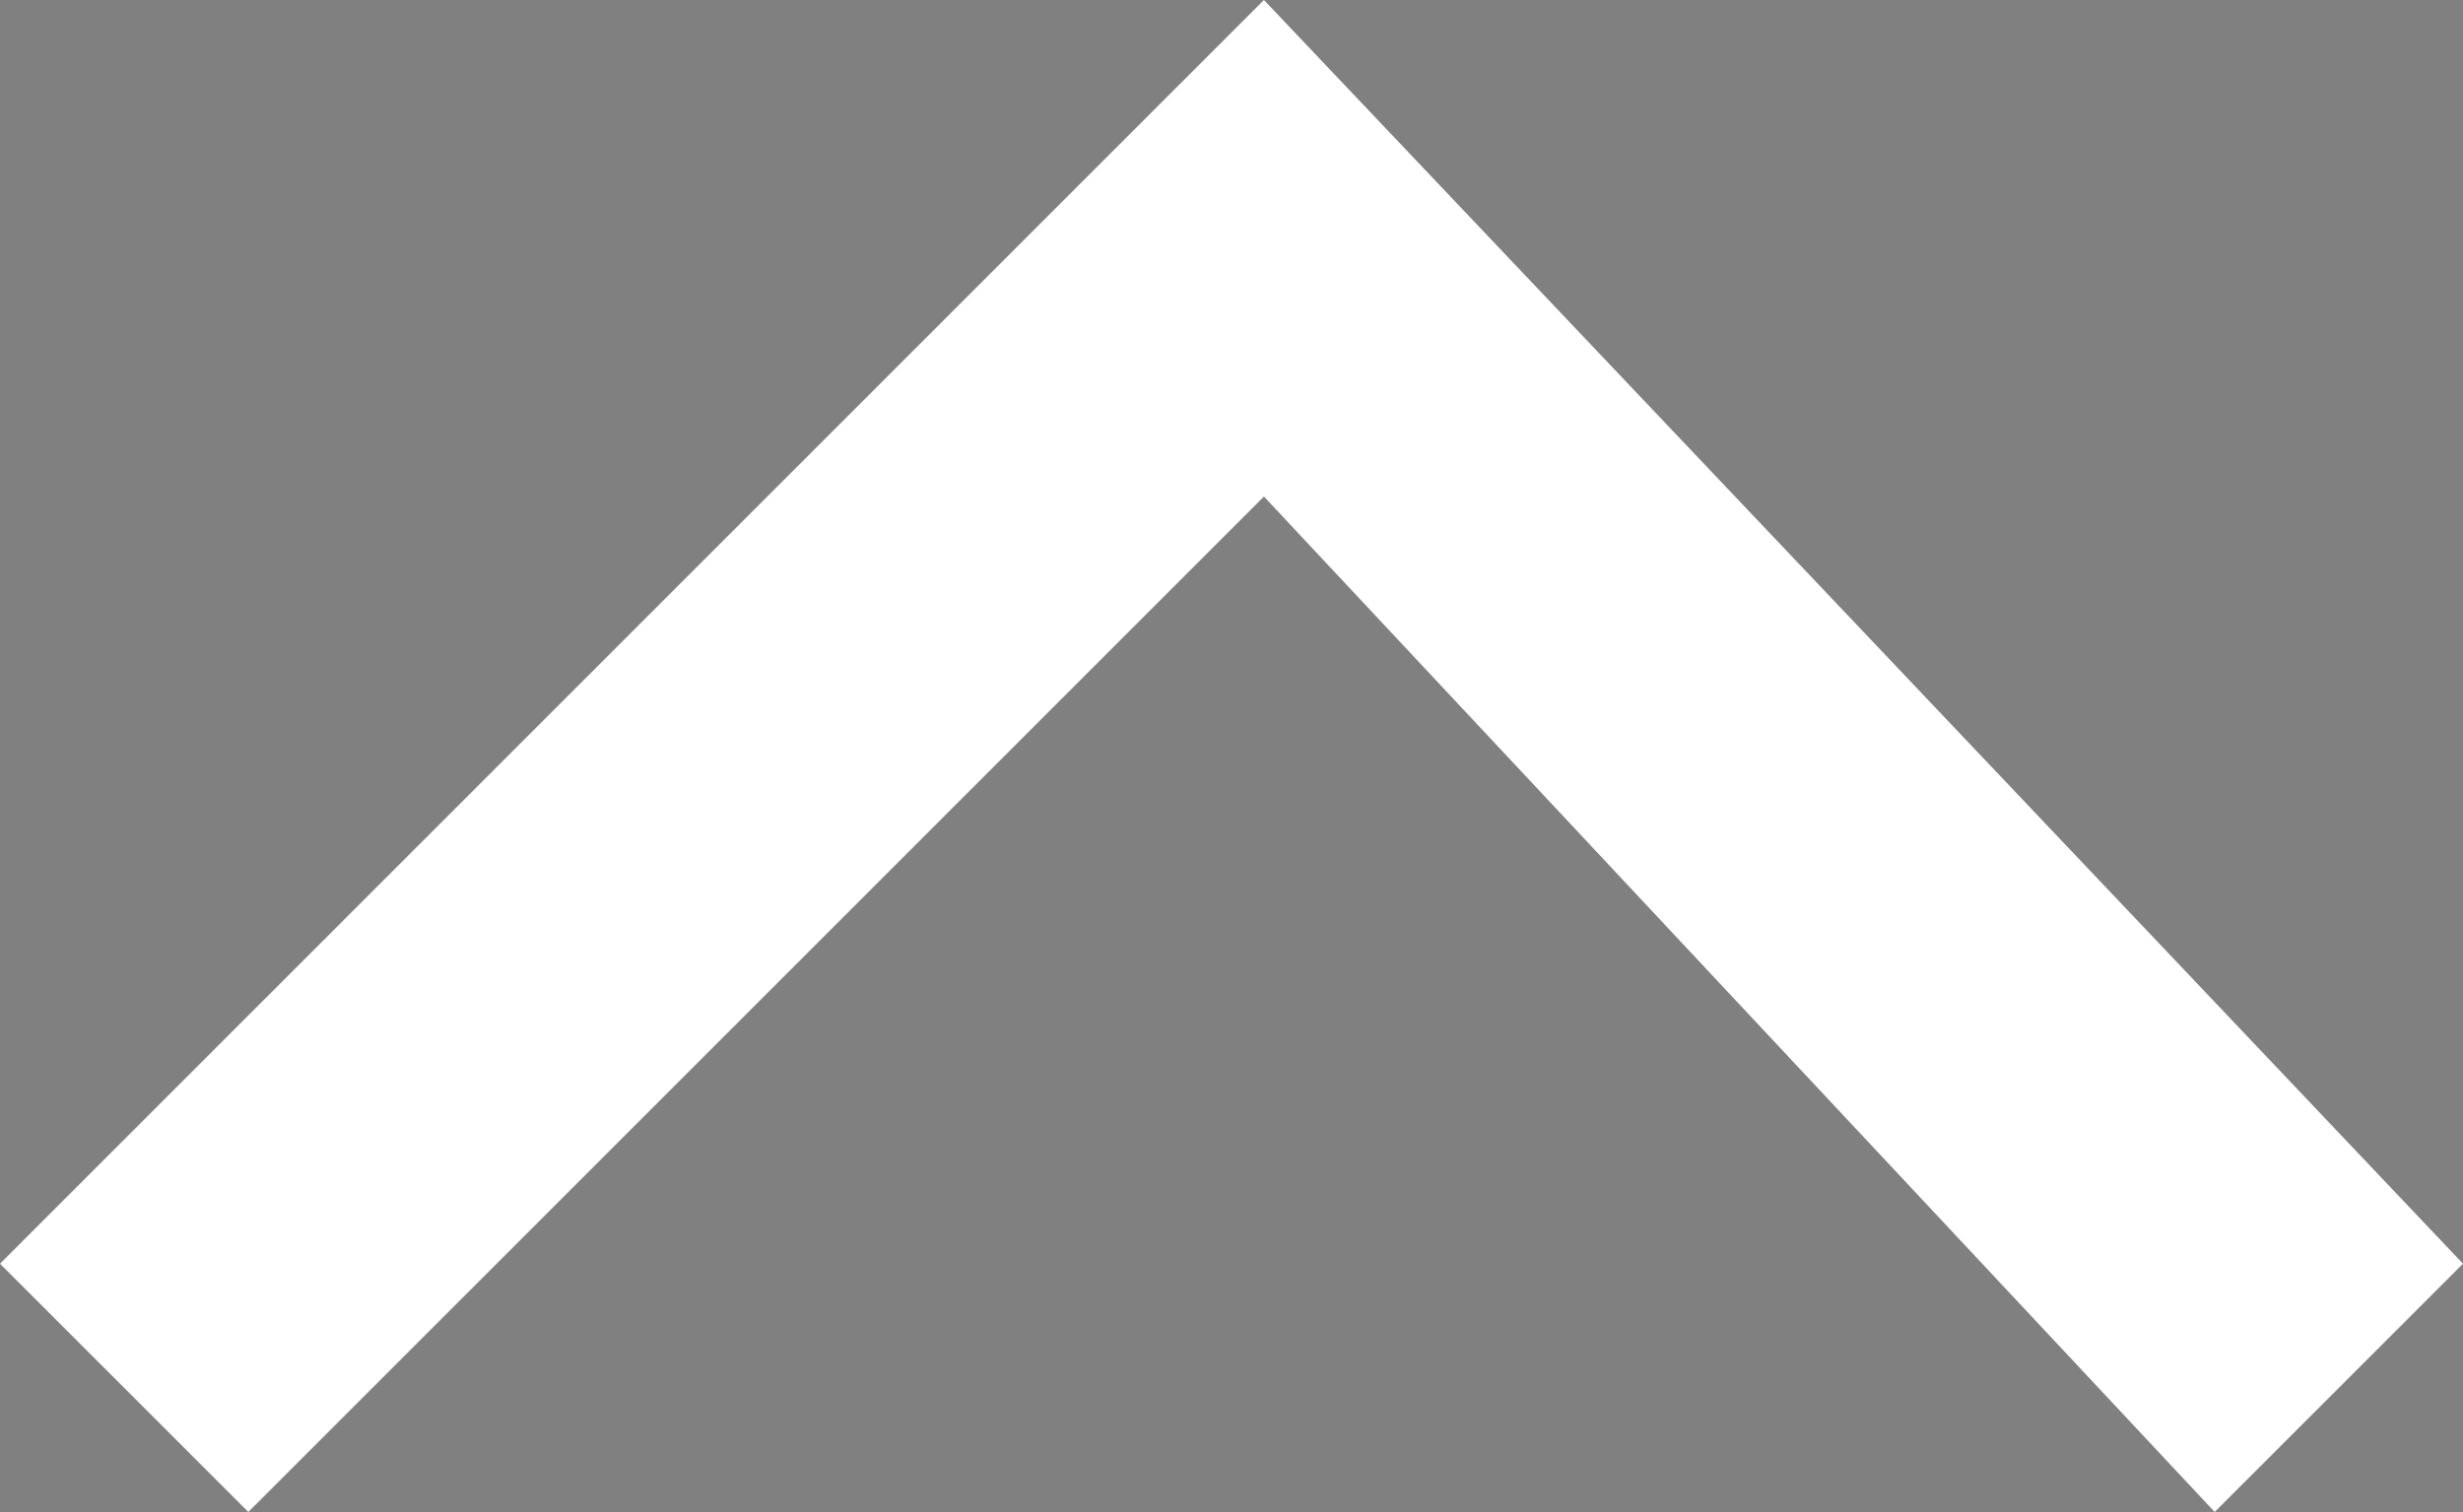 <?xml version="1.0" encoding="utf-8"?>
<!-- Generator: Adobe Illustrator 26.2.1, SVG Export Plug-In . SVG Version: 6.00 Build 0)  -->
<svg version="1.1" id="Layer_1" xmlns="http://www.w3.org/2000/svg" xmlns:xlink="http://www.w3.org/1999/xlink" x="0px" y="0px"
	 viewBox="0 0 110.1 67.6" style="enable-background:new 0 0 110.1 67.6;" xml:space="preserve">
<rect x="0" y="0" width="110.1" height="67.6" fill="#808080" stroke="none"/>
<style type="text/css">
	.st0{fill:#FFFFFF;}
	.st1{fill:none;stroke:#000000;stroke-width:25.479;stroke-miterlimit:10;}
</style>
<polygon class="st0" points="110.1,56.5 56.5,0 0,56.5 11.1,67.6 56.5,22.2 99,67.6 "/>
<polyline class="st1" points="-81.9,81.9 -163.1,0.7 -80.3,-82.1 "/>
</svg>
